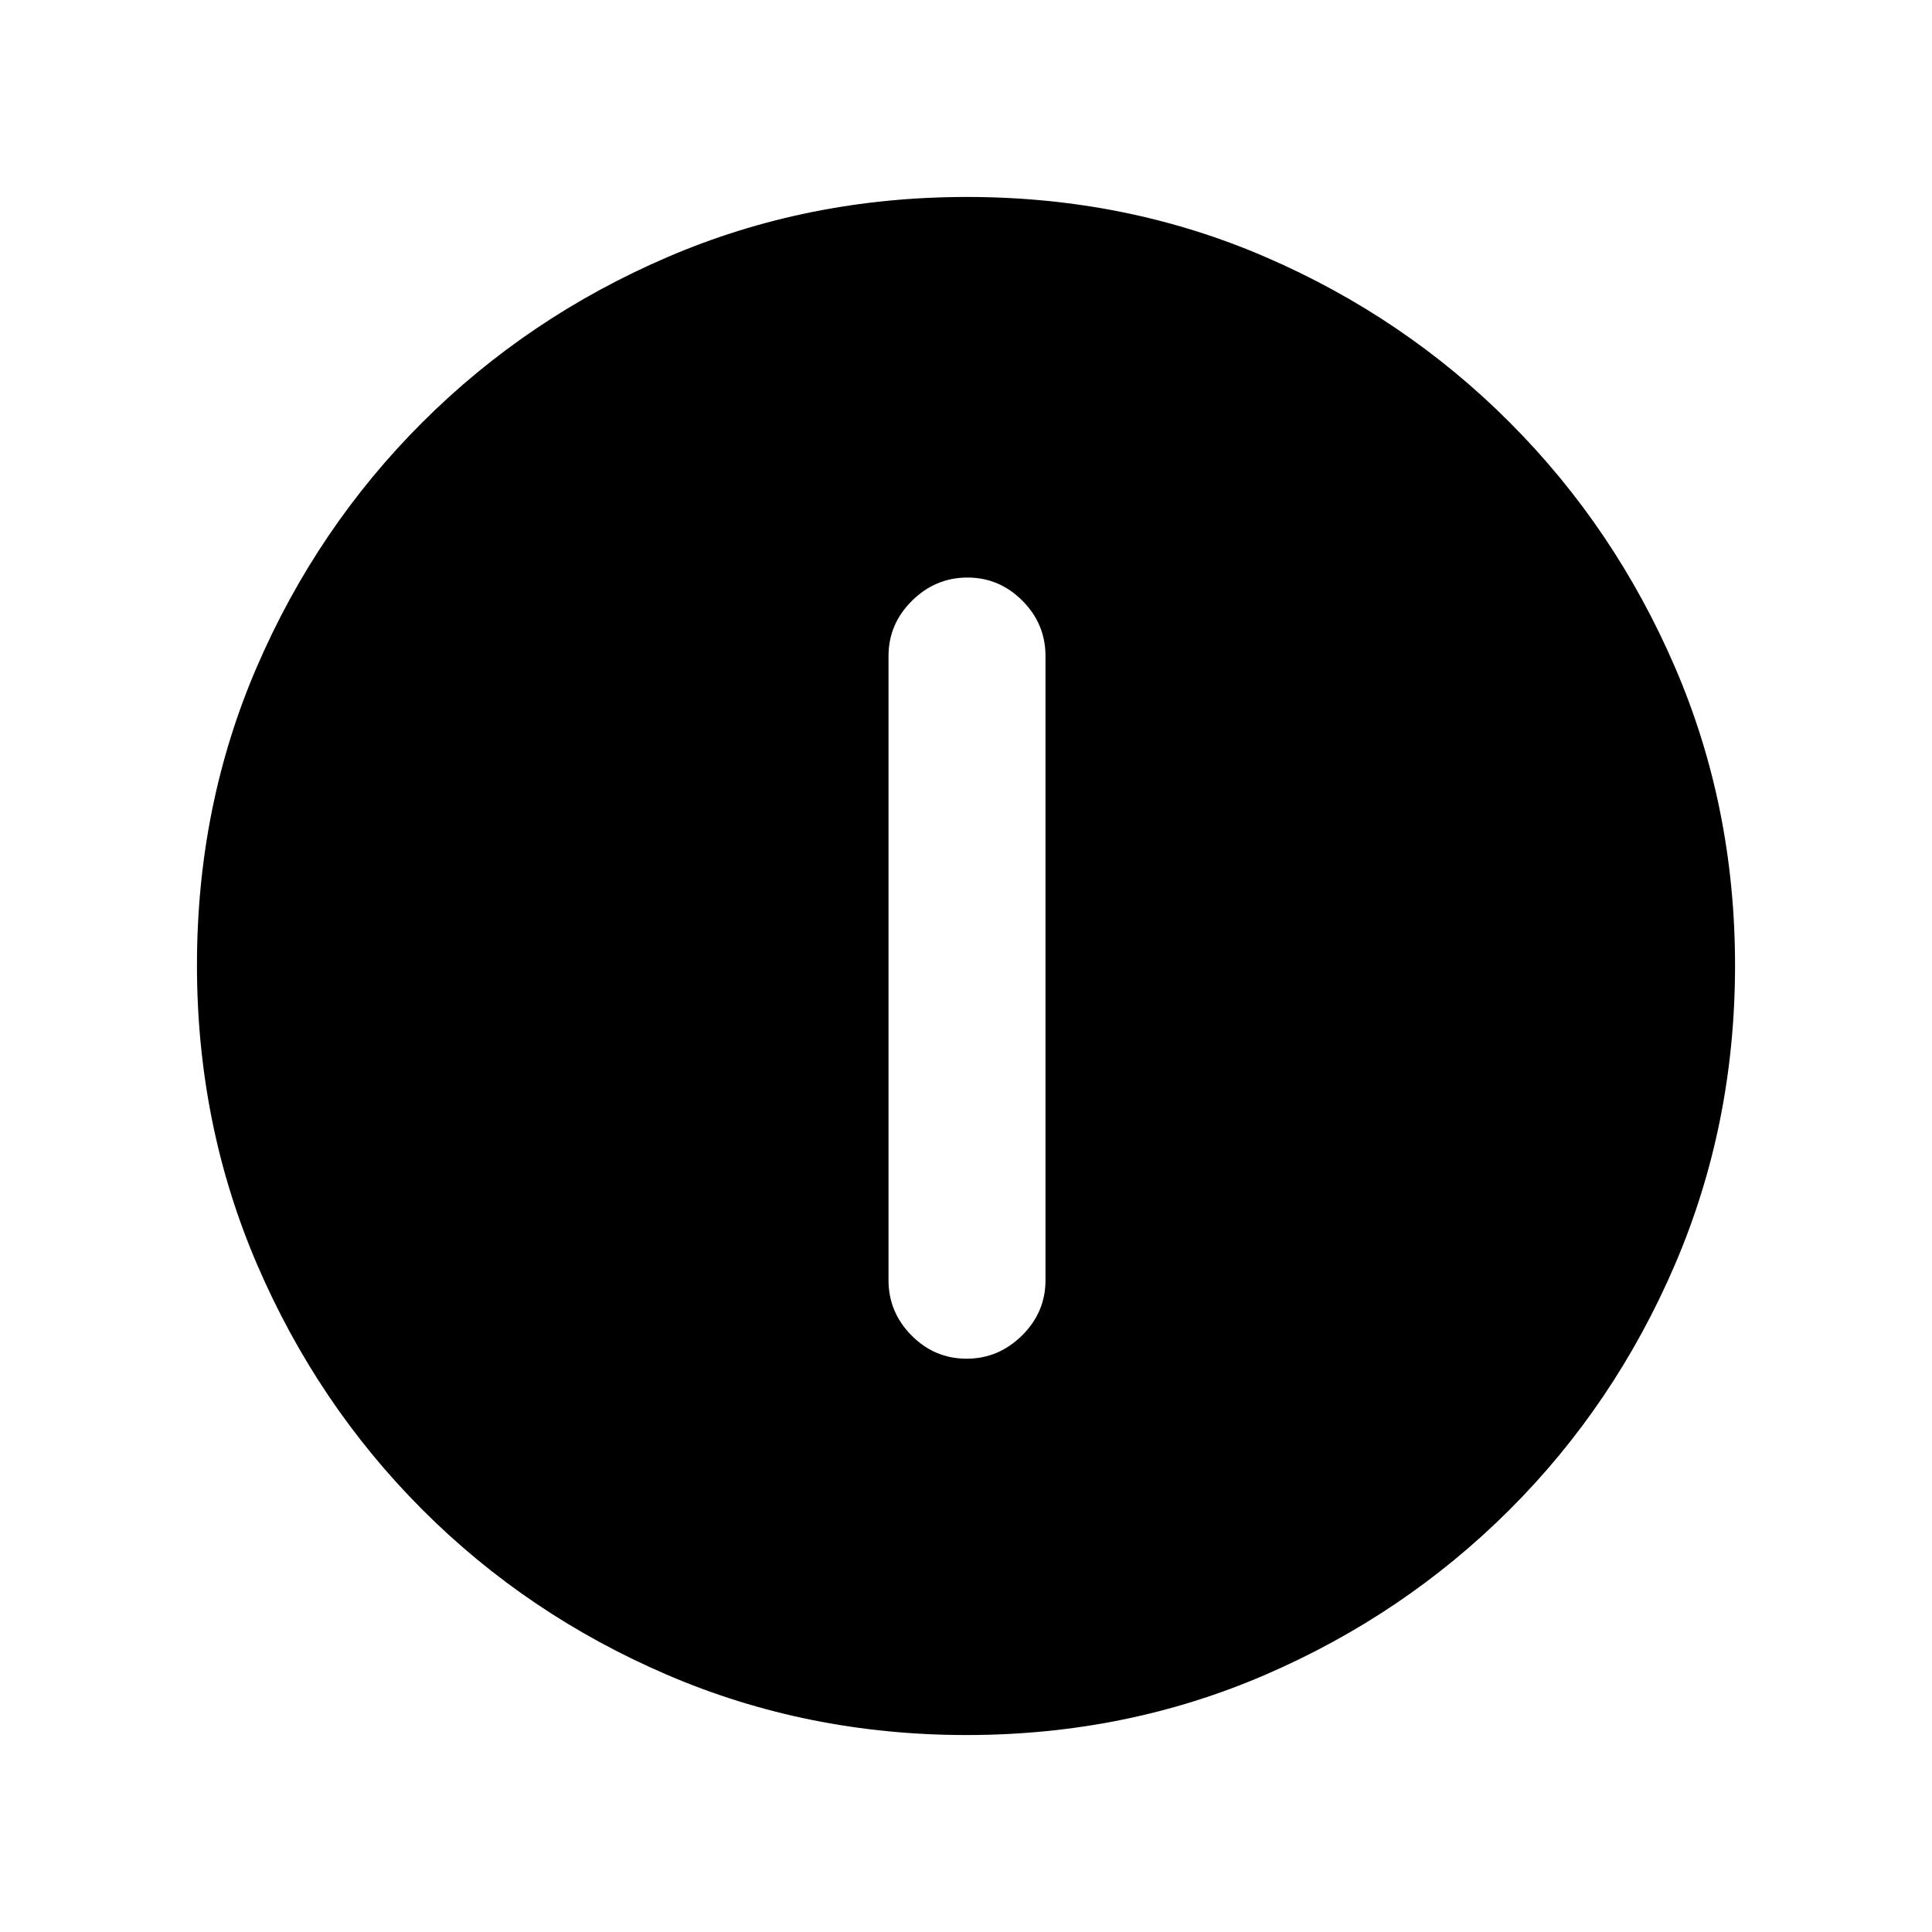 <svg xmlns="http://www.w3.org/2000/svg" height="20" viewBox="0 -960 960 960" width="20"><path d="M480.289-284.869q15.863 0 27.537-11.524T519.5-323.87v-310.152q0-15.952-11.463-27.476-11.464-11.524-27.326-11.524-15.863 0-27.537 11.524T441.5-634.022v310.152q0 15.953 11.463 27.477 11.464 11.524 27.326 11.524Zm-.013 187q-79.096 0-148.686-29.881-69.591-29.881-121.788-82.177-52.197-52.296-82.065-121.774-29.868-69.477-29.868-148.757 0-79.362 29.881-148.452 29.881-69.091 82.177-121.288 52.296-52.197 121.774-82.065 69.477-29.868 148.757-29.868 79.362 0 148.452 29.881 69.091 29.881 121.288 82.177 52.197 52.296 82.065 121.54 29.868 69.243 29.868 148.257 0 79.096-29.881 148.686-29.881 69.591-82.177 121.788-52.296 52.197-121.54 82.065-69.243 29.868-148.257 29.868Z"/></svg>